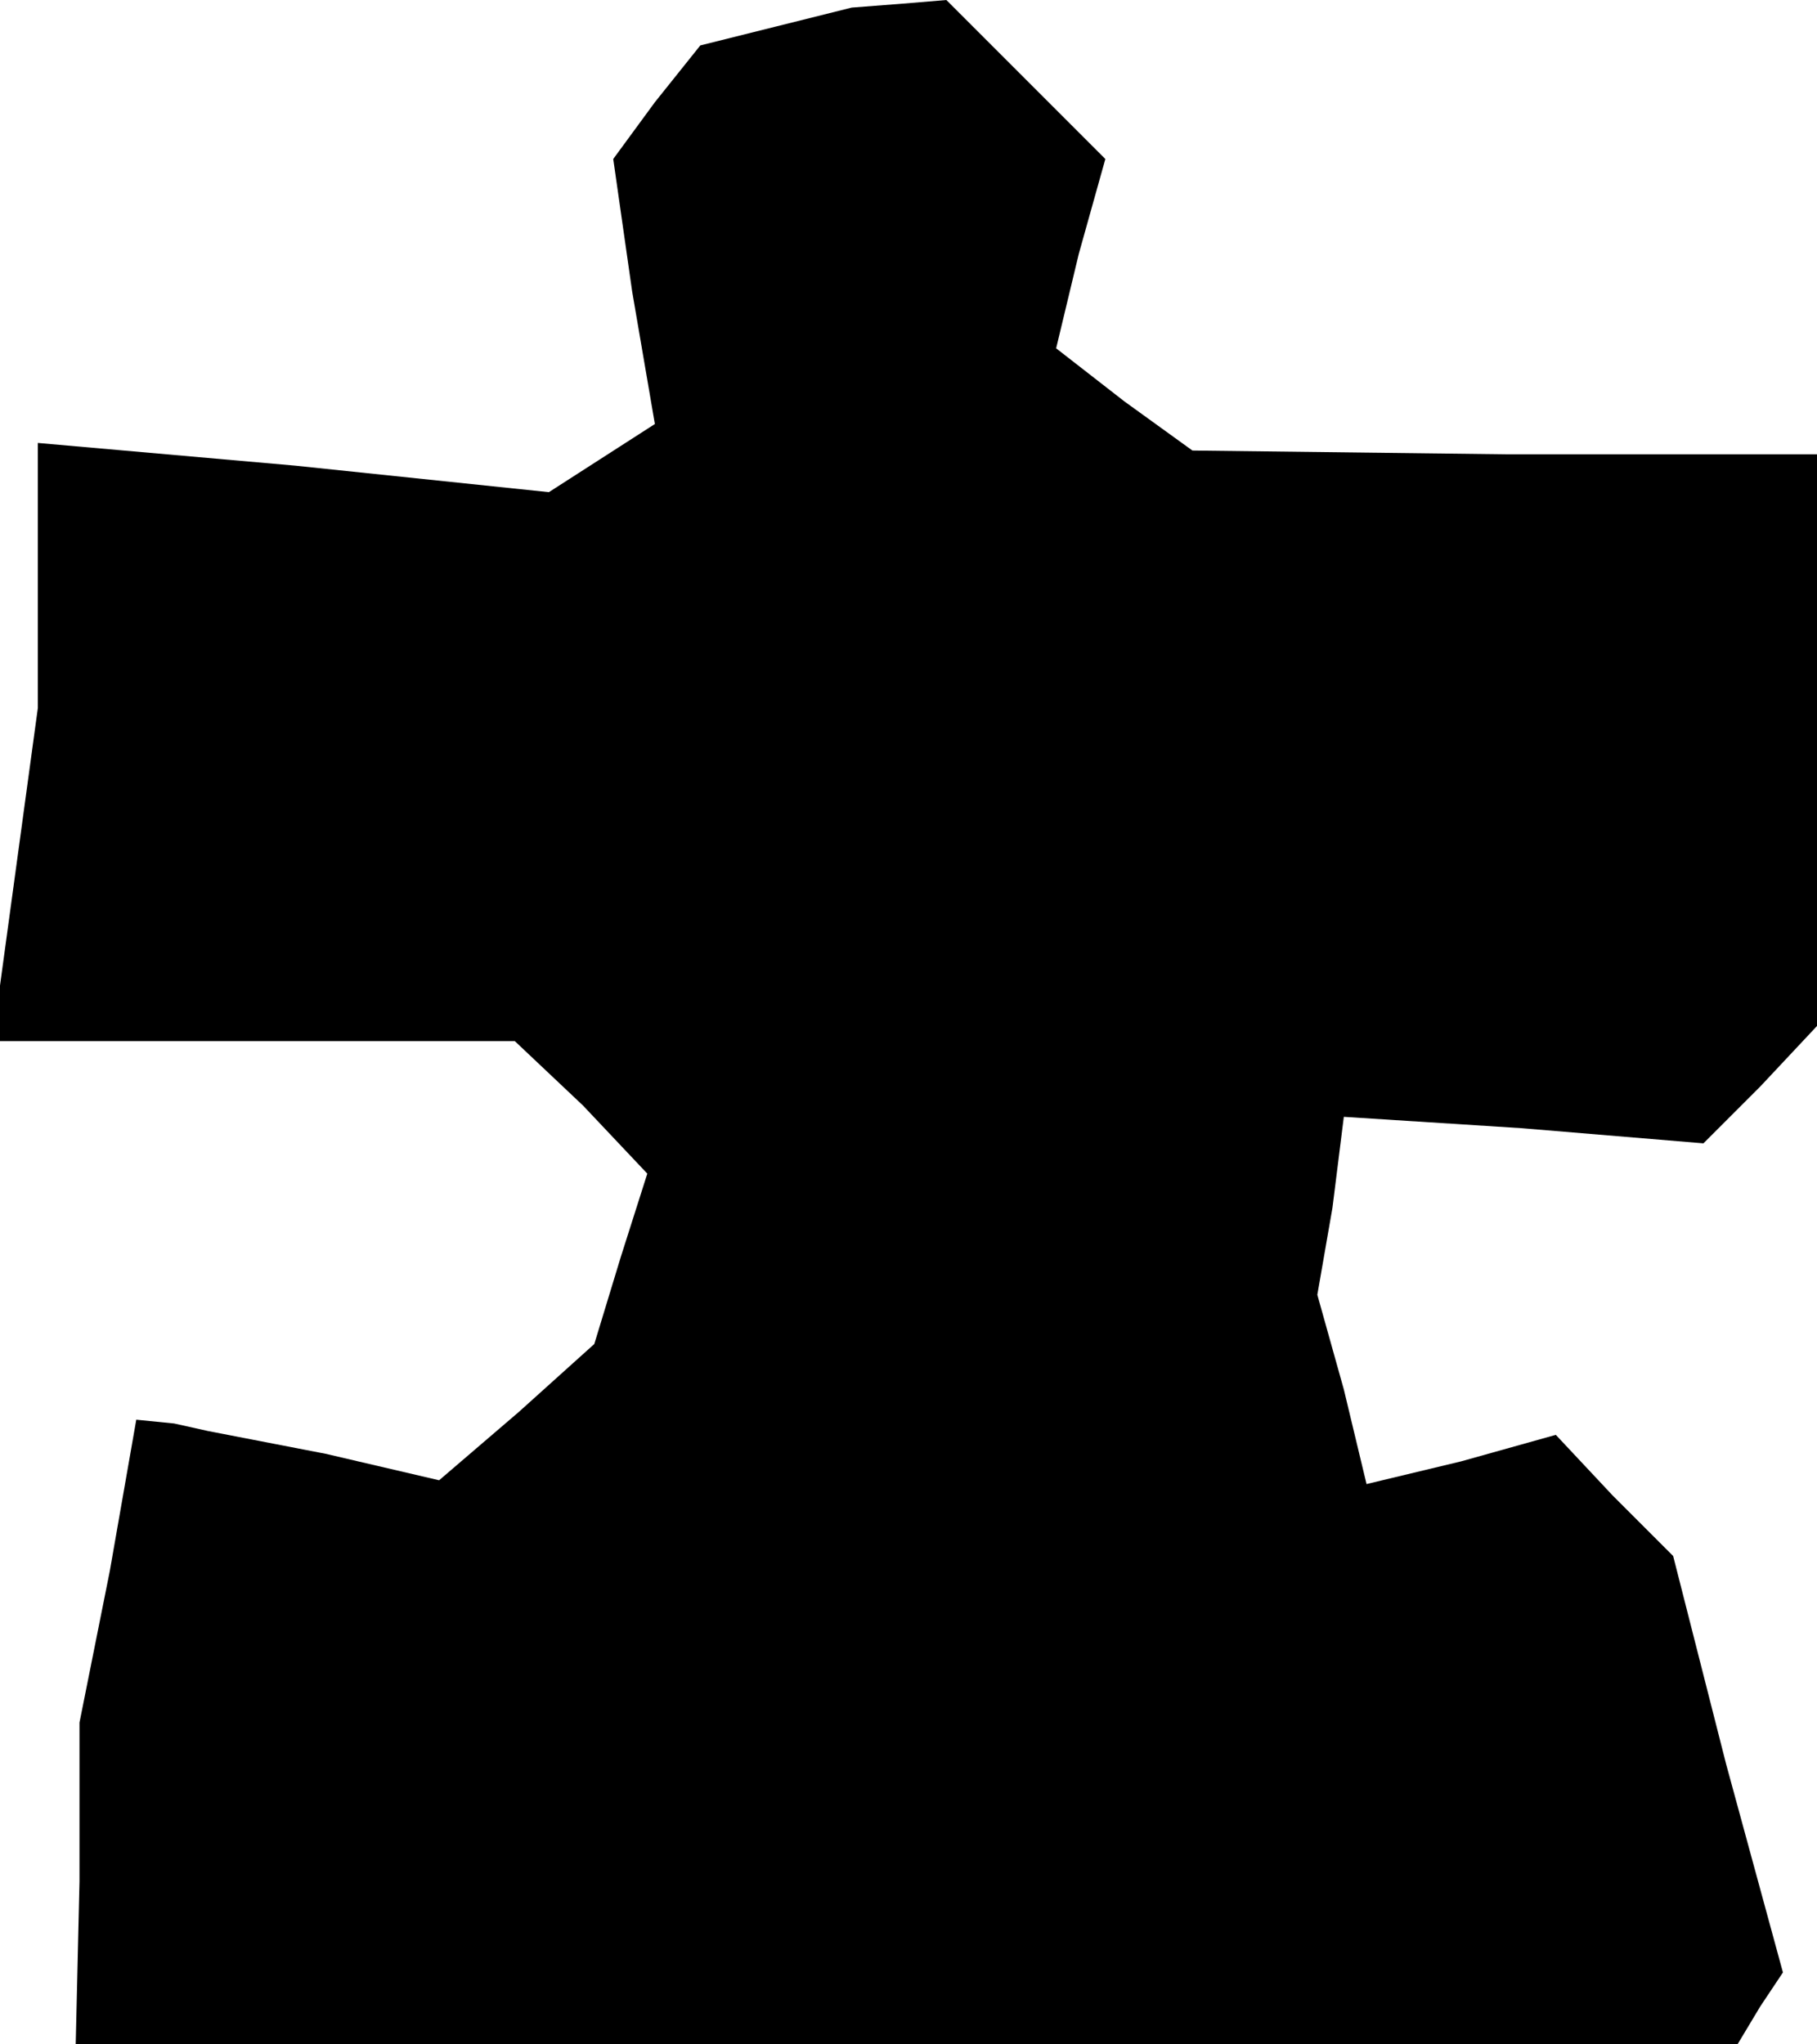 <?xml version="1.0" standalone="no"?>
<!DOCTYPE svg PUBLIC "-//W3C//DTD SVG 20010904//EN"
 "http://www.w3.org/TR/2001/REC-SVG-20010904/DTD/svg10.dtd">
<svg version="1.0" xmlns="http://www.w3.org/2000/svg"
 width="48pt" height="54pt" viewBox="0 0 48 54"
 preserveAspectRatio="xMidYMid meet">
<g transform="translate(0,54) scale(0.1,-0.1)"
fill="#000000" stroke="none">
<path d="M205 533 l-20 -5 -12 -15 -11 -15 5 -35 6 -35 -14 -9 -14 -9 -67 7
-68 6 0 -35 0 -35 -6 -44 -6 -44 69 0 69 0 18 -17 17 -18 -7 -22 -7 -23 -20
-18 -21 -18 -30 7 -31 6 -9 2 -10 1 -7 -40 -8 -40 0 -42 -1 -43 219 0 220 0 6
10 6 9 -15 55 -14 55 -16 16 -15 16 -25 -7 -25 -6 -6 25 -7 25 4 23 3 24 47
-3 48 -4 15 15 15 16 0 75 0 76 -82 0 -83 1 -18 13 -18 14 6 25 7 25 -21 21
-21 21 -12 -1 -13 -1 -20 -5z"/>
</g>
</svg>
